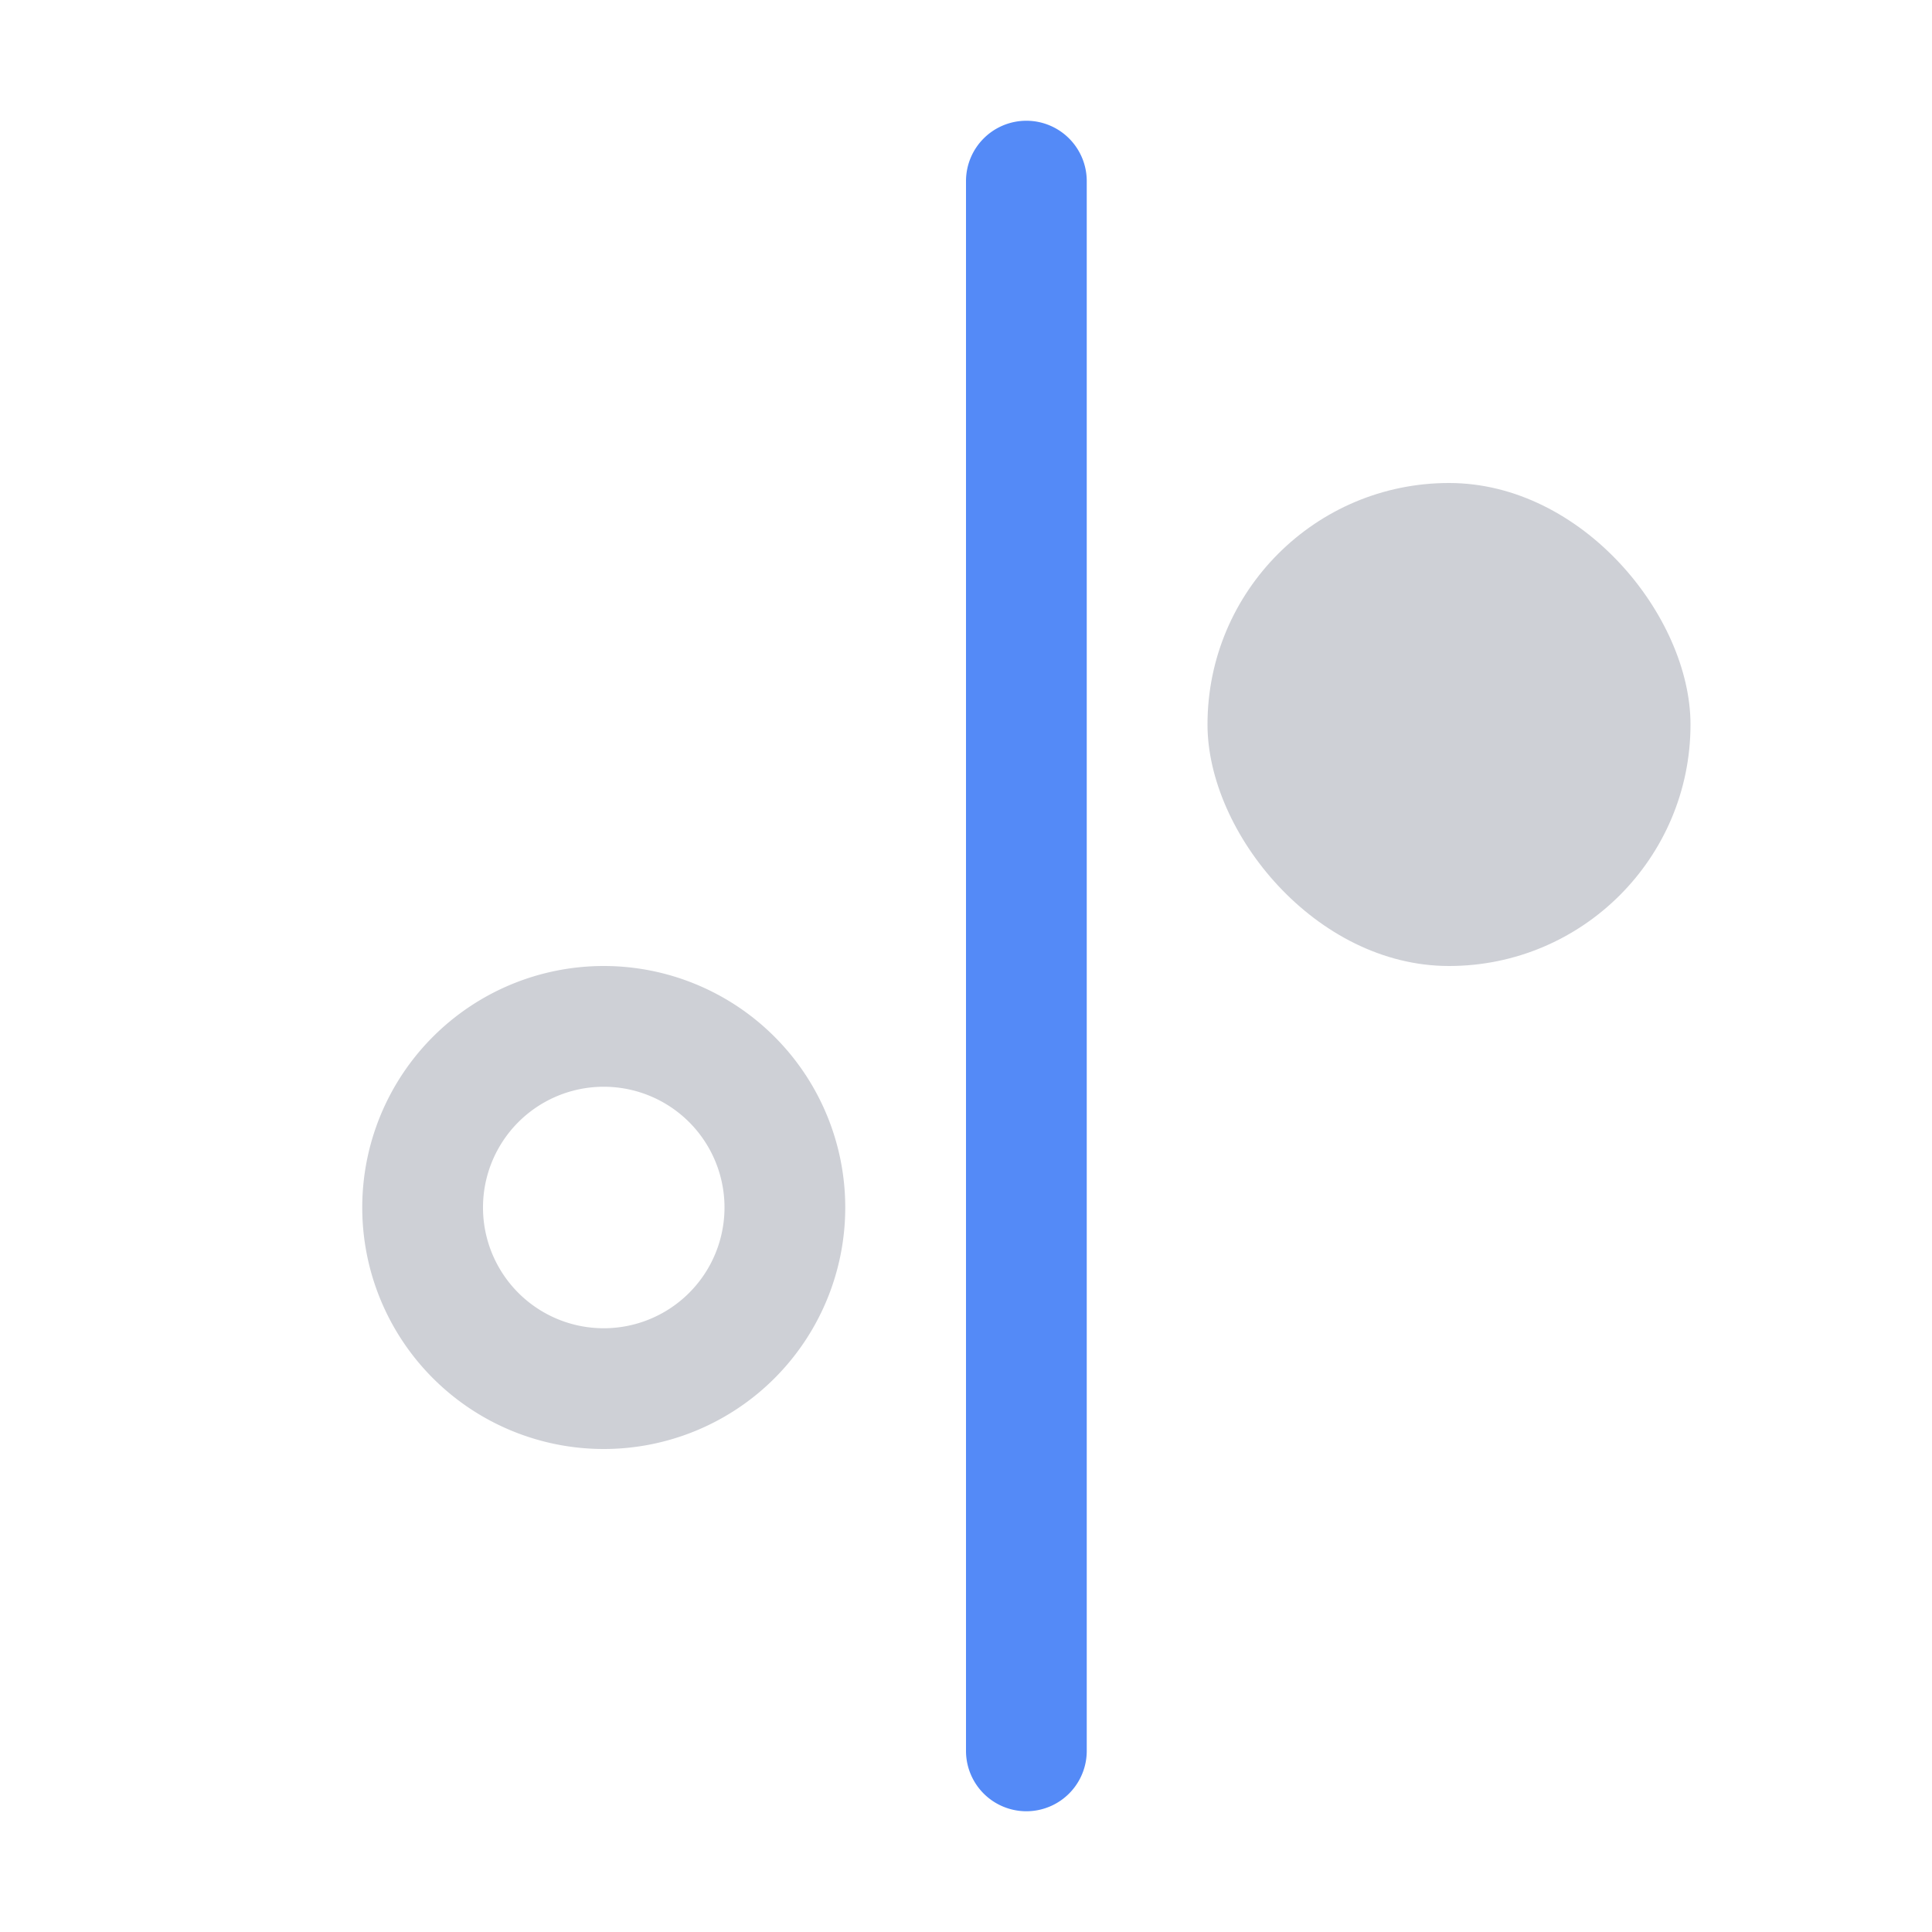 <svg width="16" height="16" viewBox="0 0 16 16" fill="none" xmlns="http://www.w3.org/2000/svg"><path fill-rule="evenodd" clip-rule="evenodd" d="M8.5 1a.5.5 0 00-.5.5v13a.5.5 0 001 0v-13a.5.5 0 00-.5-.5z" fill="#548AF7"/><path fill-rule="evenodd" clip-rule="evenodd" d="M5 9a1 1 0 100 2 1 1 0 000-2zm0-1a2 2 0 110 4 2 2 0 010-4z" fill="#CED0D6"/><rect x="10" y="4" width="4" height="4" rx="2" fill="#CED0D6"/></svg>